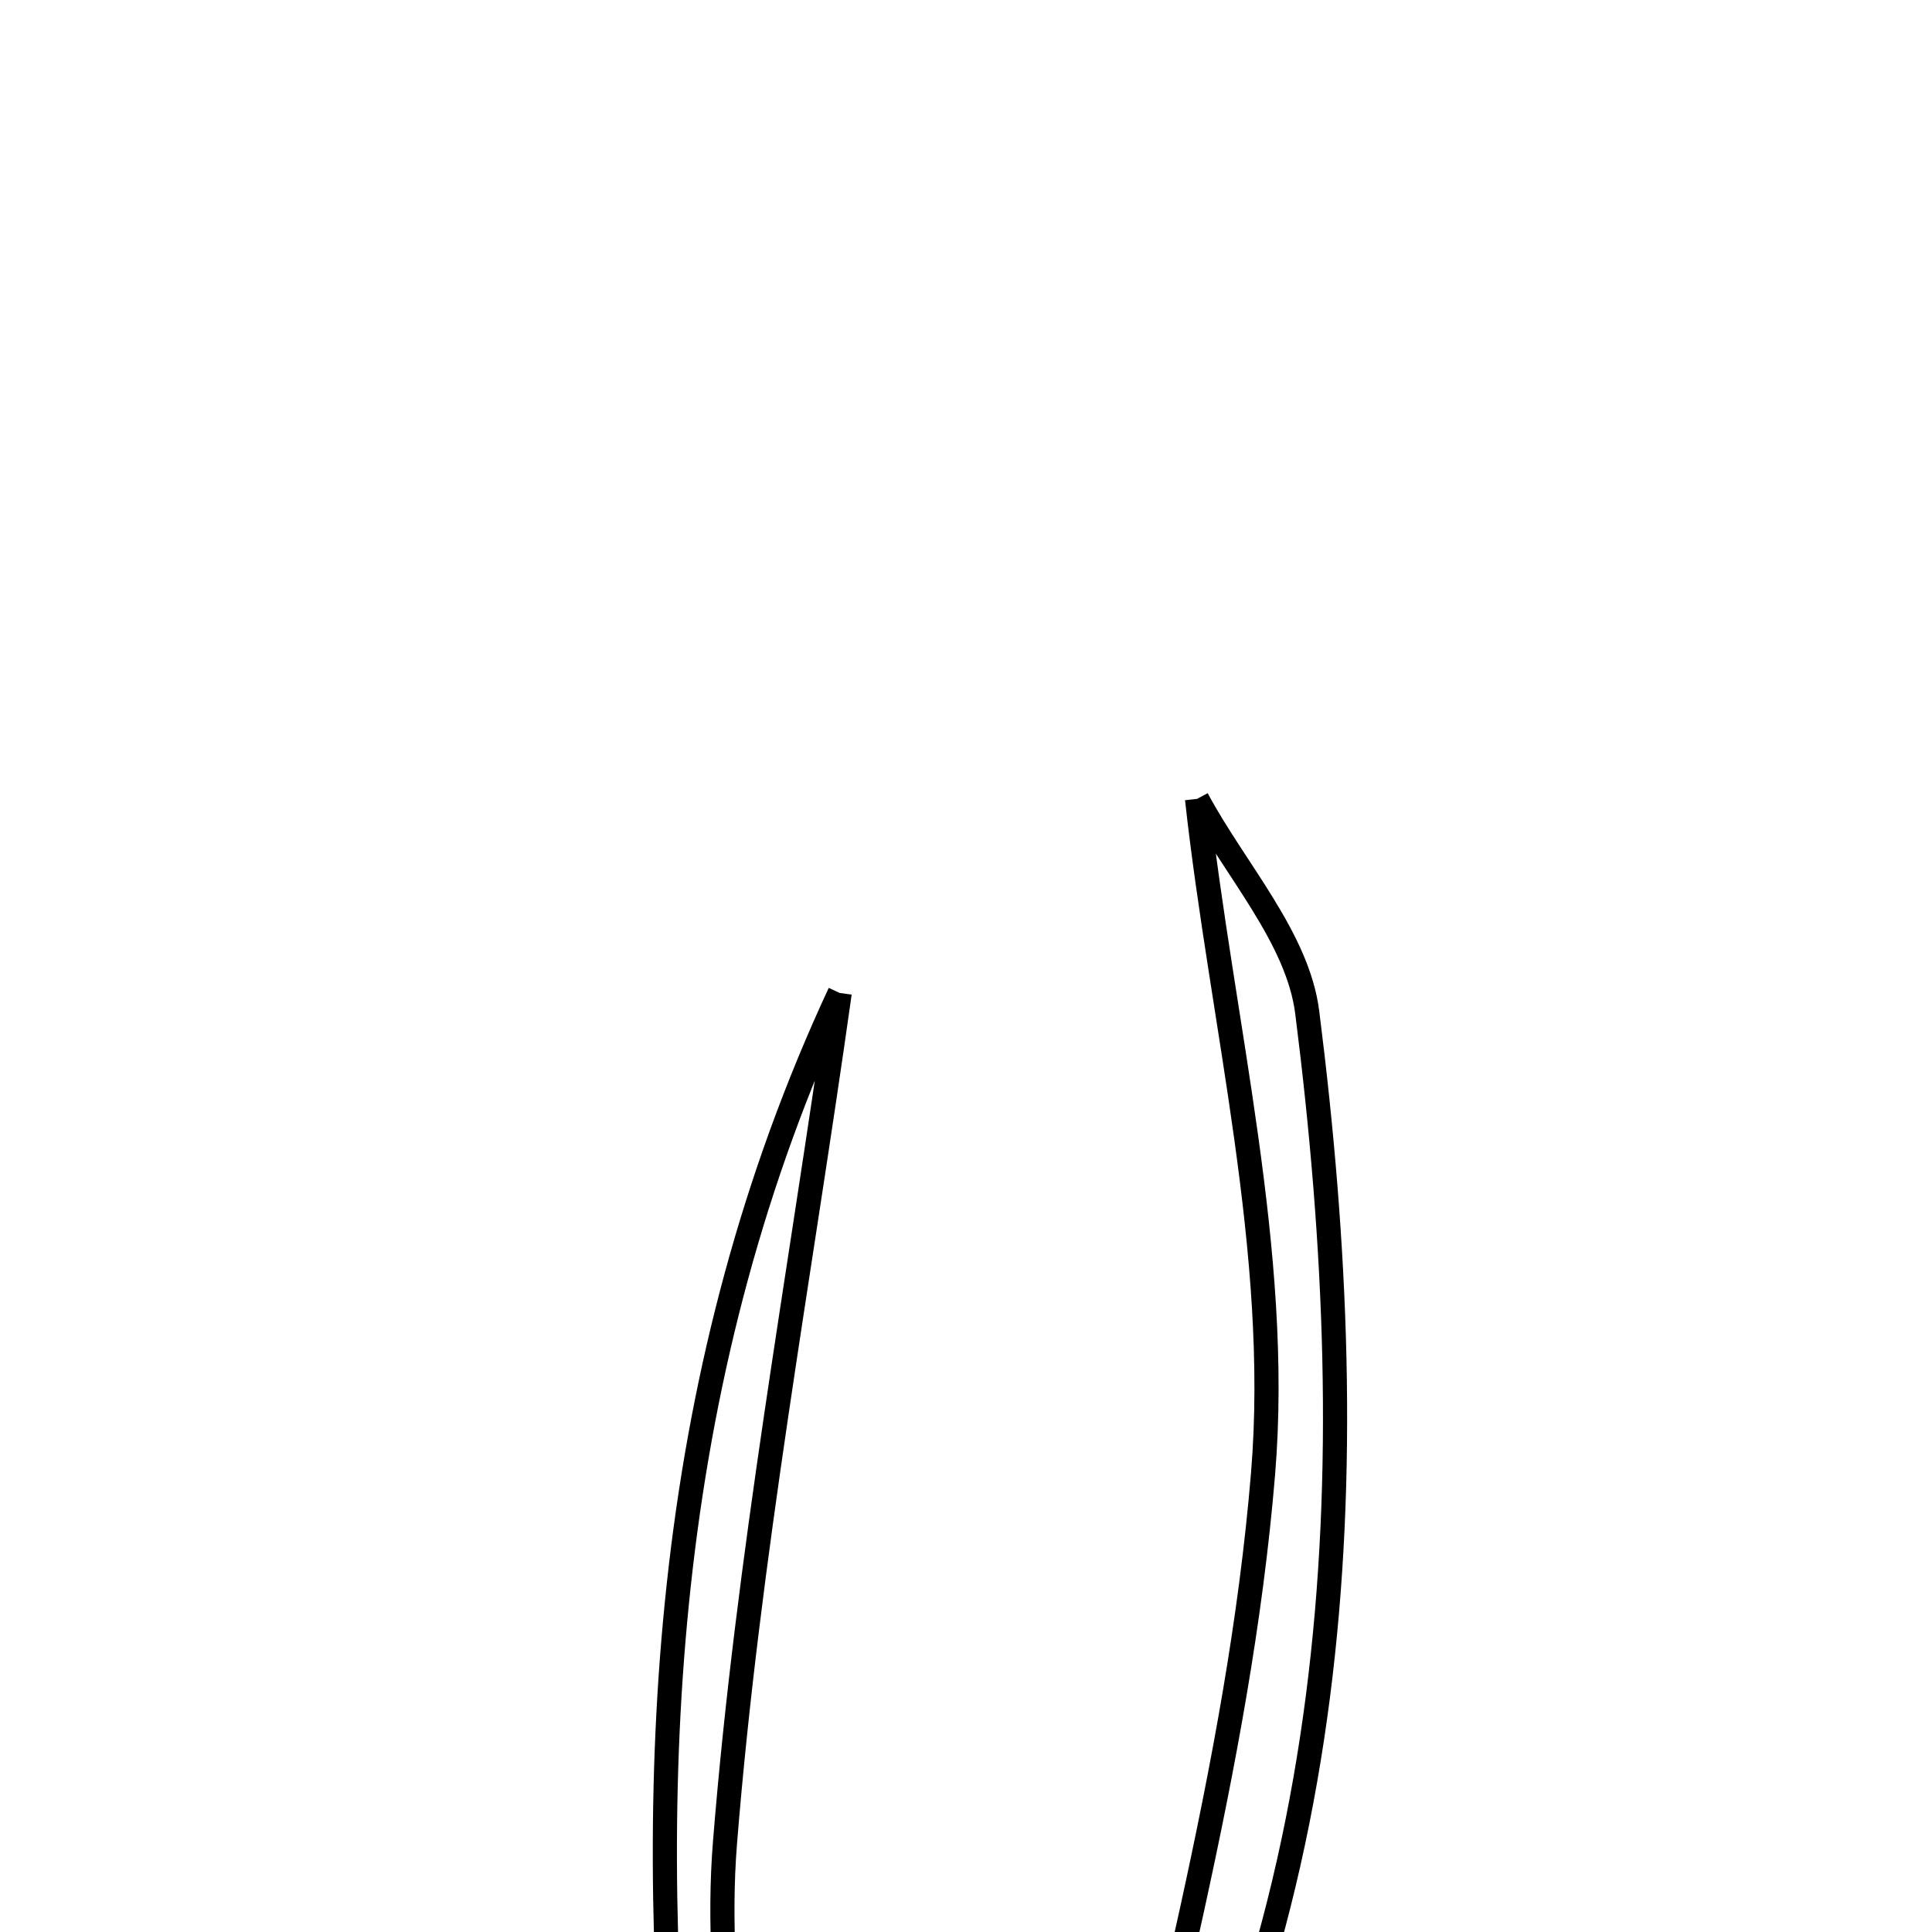 <svg xmlns="http://www.w3.org/2000/svg" viewBox="0.0 0.0 24.0 24.0" height="200px" width="200px"><path fill="none" stroke="black" stroke-width=".3" stroke-opacity="1.0"  filling="0" d="M14.87 9.924 C15.343 10.806 16.122 11.65 16.239 12.577 C16.967 18.33 16.745 23.971 13.598 29.124 C14.331 25.522 15.389 21.947 15.69 18.309 C15.918 15.556 15.179 12.722 14.87 9.924"></path>
<path fill="none" stroke="black" stroke-width=".3" stroke-opacity="1.0"  filling="0" d="M10.431 12.335 C9.936 15.852 9.289 19.357 9.006 22.891 C8.85 24.839 9.305 26.836 9.484 28.811 C9.124 28.152 8.509 27.516 8.446 26.83 C7.986 21.856 8.278 16.961 10.431 12.335"></path></svg>